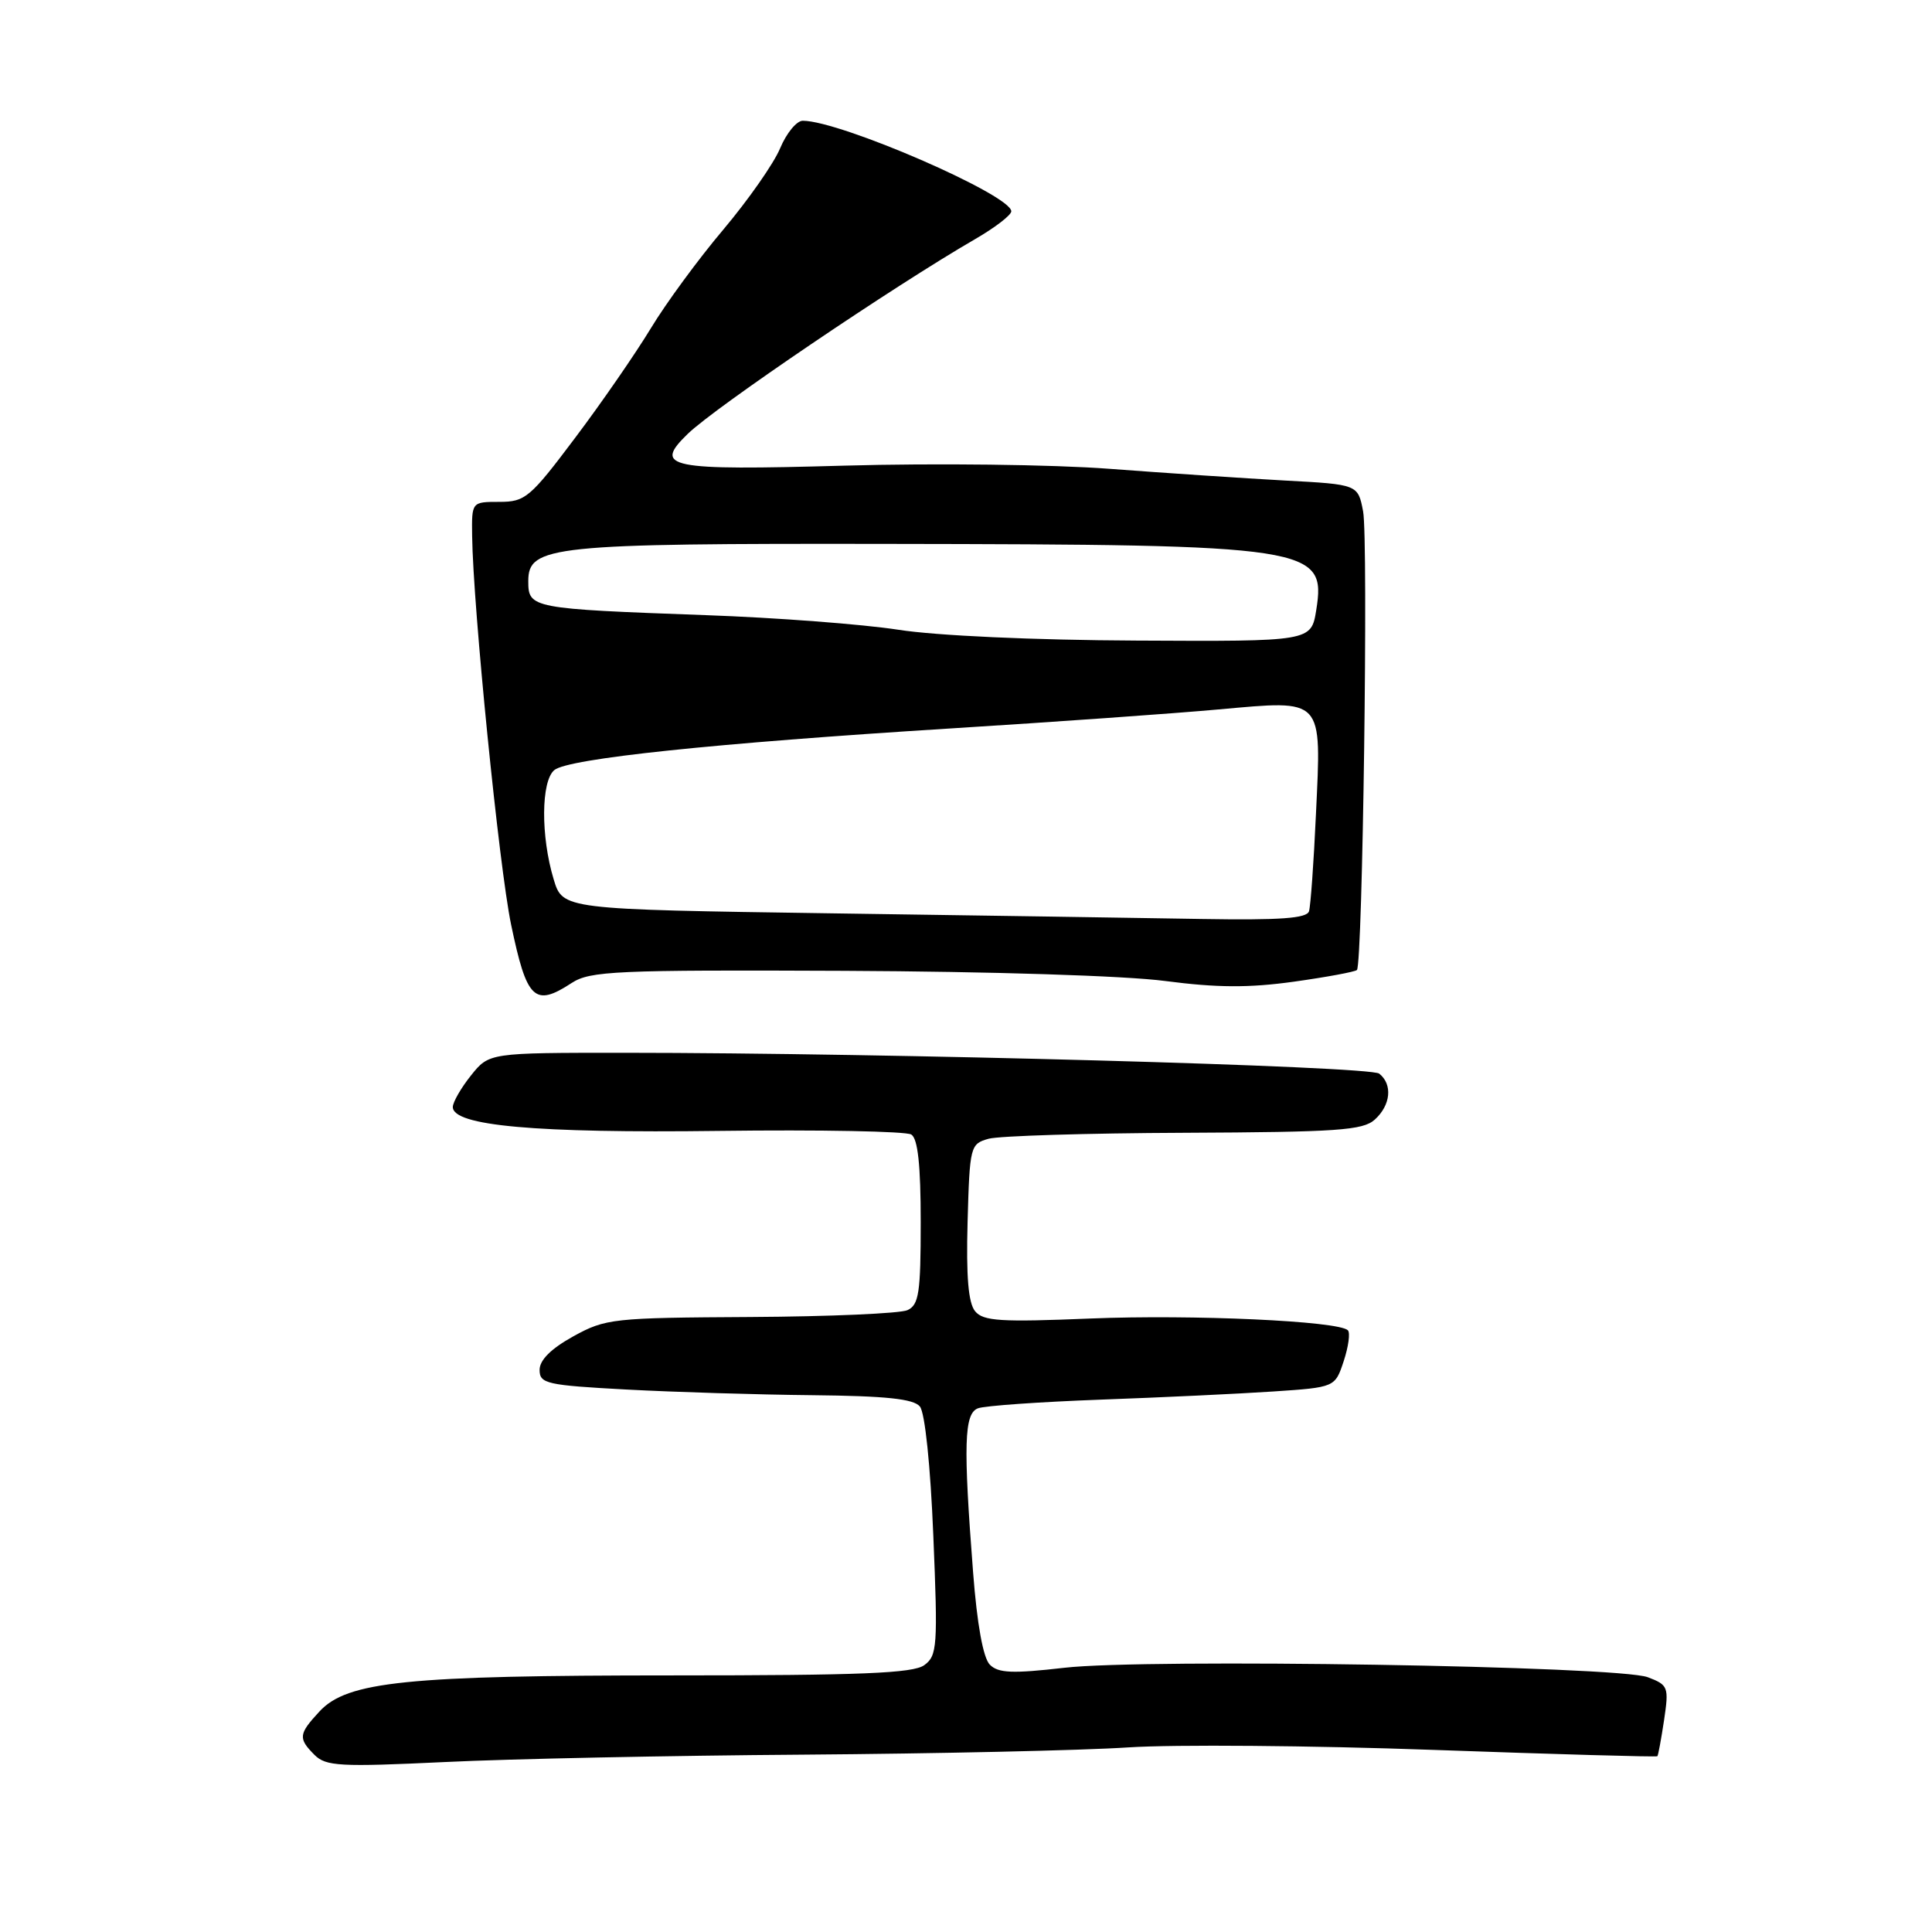 <?xml version="1.0" encoding="UTF-8" standalone="no"?>
<!DOCTYPE svg PUBLIC "-//W3C//DTD SVG 1.1//EN" "http://www.w3.org/Graphics/SVG/1.1/DTD/svg11.dtd" >
<svg xmlns="http://www.w3.org/2000/svg" xmlns:xlink="http://www.w3.org/1999/xlink" version="1.1" viewBox="0 0 256 256">
 <g >
 <path fill="currentColor"
d=" M 106.50 232.50 C 124.10 232.37 143.45 231.94 149.50 231.54 C 155.55 231.14 173.75 231.29 189.95 231.87 C 206.15 232.45 219.50 232.83 219.61 232.71 C 219.72 232.60 220.12 230.43 220.50 227.91 C 221.15 223.53 221.05 223.27 218.34 222.24 C 214.42 220.75 151.84 219.74 141.02 220.99 C 134.15 221.78 132.27 221.70 131.16 220.58 C 130.28 219.70 129.47 215.26 128.94 208.35 C 127.63 191.39 127.75 187.31 129.58 186.61 C 130.45 186.27 137.77 185.76 145.83 185.46 C 153.90 185.17 164.19 184.68 168.70 184.38 C 176.90 183.83 176.90 183.83 178.05 180.35 C 178.68 178.43 178.93 176.60 178.60 176.27 C 177.37 175.04 158.02 174.16 144.49 174.71 C 132.61 175.20 130.29 175.06 129.21 173.75 C 128.31 172.66 128.01 169.17 128.21 161.90 C 128.49 151.86 128.57 151.57 131.00 150.89 C 132.38 150.51 144.04 150.15 156.92 150.10 C 177.22 150.01 180.59 149.78 182.17 148.35 C 184.29 146.43 184.55 143.68 182.75 142.26 C 181.50 141.27 117.54 139.51 82.65 139.50 C 64.81 139.50 64.81 139.50 62.41 142.50 C 61.09 144.15 60.01 146.03 60.00 146.68 C 59.99 149.17 70.94 150.16 95.28 149.85 C 108.60 149.68 120.06 149.90 120.75 150.33 C 121.62 150.88 122.00 154.37 122.00 161.95 C 122.00 171.30 121.76 172.90 120.25 173.60 C 119.29 174.04 109.94 174.45 99.47 174.51 C 81.21 174.61 80.25 174.71 75.97 177.07 C 73.01 178.71 71.50 180.21 71.50 181.52 C 71.50 183.34 72.41 183.55 83.00 184.12 C 89.33 184.46 100.41 184.80 107.63 184.87 C 117.38 184.97 121.05 185.35 121.89 186.37 C 122.56 187.17 123.29 194.18 123.67 203.51 C 124.28 218.15 124.19 219.39 122.47 220.64 C 121.00 221.72 114.05 222.00 89.14 222.00 C 53.88 222.00 46.01 222.80 42.33 226.78 C 39.55 229.78 39.49 230.34 41.68 232.54 C 43.19 234.04 45.05 234.14 58.93 233.48 C 67.50 233.06 88.90 232.62 106.50 232.50 Z  M 75.75 130.25 C 78.19 128.66 81.57 128.51 111.89 128.64 C 131.25 128.73 149.17 129.29 154.42 129.99 C 161.23 130.88 165.48 130.91 171.43 130.08 C 175.79 129.47 179.56 128.77 179.80 128.53 C 180.56 127.77 181.32 71.51 180.62 67.77 C 179.94 64.19 179.94 64.19 170.22 63.67 C 164.87 63.38 154.43 62.68 147.00 62.12 C 139.51 61.55 123.88 61.36 111.90 61.70 C 88.42 62.36 86.51 61.97 91.13 57.49 C 94.80 53.93 118.38 37.95 129.25 31.66 C 131.86 30.15 134.00 28.50 134.00 28.00 C 134.00 25.84 111.35 16.00 106.37 16.00 C 105.56 16.00 104.21 17.64 103.37 19.65 C 102.54 21.65 99.15 26.49 95.86 30.40 C 92.56 34.30 88.23 40.20 86.24 43.50 C 84.24 46.80 79.74 53.33 76.22 58.00 C 70.24 65.96 69.60 66.50 66.17 66.50 C 62.50 66.50 62.50 66.50 62.56 71.00 C 62.68 80.43 66.13 114.85 67.72 122.50 C 69.80 132.48 70.82 133.47 75.75 130.25 Z  M 110.03 121.02 C 74.56 120.50 74.56 120.50 73.36 116.50 C 71.64 110.80 71.69 103.50 73.45 102.04 C 75.29 100.51 94.64 98.48 126.00 96.52 C 139.47 95.68 155.45 94.55 161.50 94.00 C 175.49 92.75 175.10 92.32 174.37 107.88 C 174.08 114.27 173.66 120.06 173.45 120.75 C 173.16 121.69 169.60 121.94 159.28 121.77 C 151.70 121.64 129.54 121.30 110.03 121.02 Z  M 119.00 83.44 C 114.33 82.72 102.85 81.84 93.50 81.51 C 70.37 80.67 70.00 80.60 70.00 77.00 C 70.00 72.32 73.07 72.00 117.50 72.07 C 173.91 72.15 175.75 72.43 174.41 80.83 C 173.74 85.00 173.74 85.00 150.62 84.88 C 136.99 84.82 124.01 84.23 119.00 83.44 Z "/>
</g>
</svg>